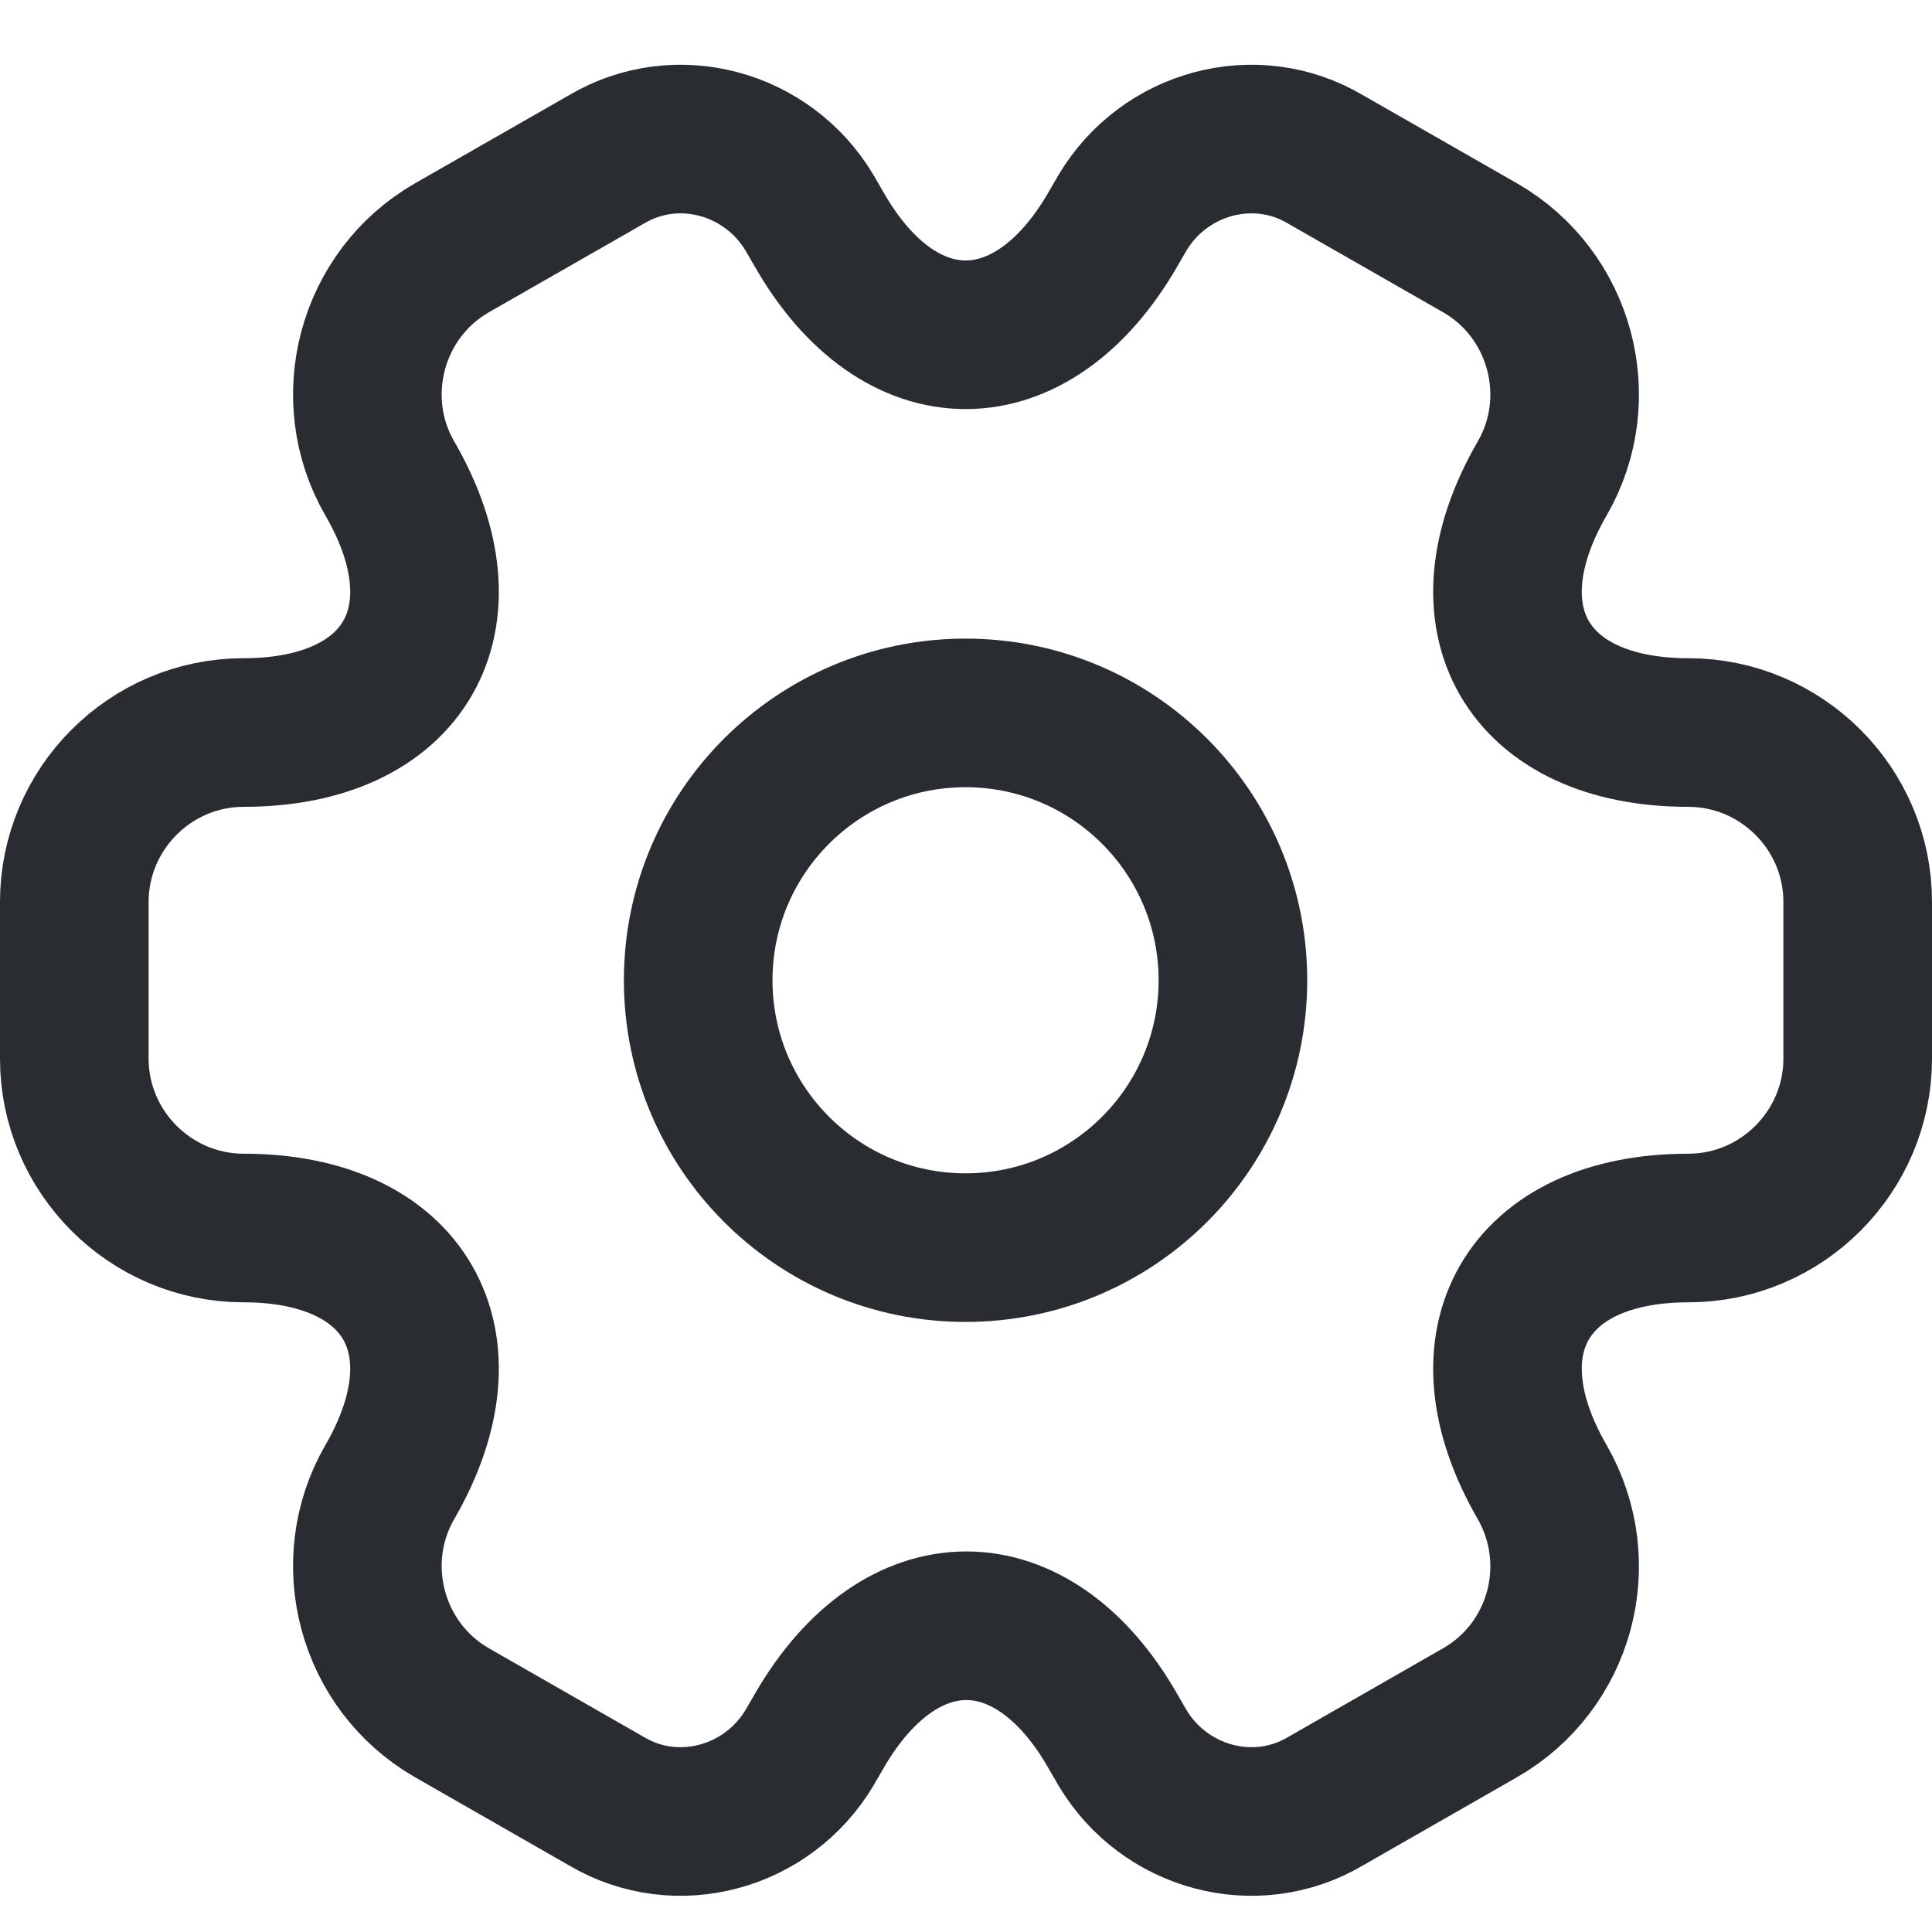 <svg width="26" height="26" viewBox="0 0 26 26" fill="none" xmlns="http://www.w3.org/2000/svg">
<path d="M12.994 16.79C14.981 16.79 16.592 15.179 16.592 13.192C16.592 11.205 14.981 9.594 12.994 9.594C11.007 9.594 9.396 11.205 9.396 13.192C9.396 15.179 11.007 16.79 12.994 16.79Z" stroke="#292D32" stroke-width="2" stroke-miterlimit="10" stroke-linecap="round" stroke-linejoin="round"/>
<path d="M1 14.248V12.137C1 10.889 2.019 9.858 3.279 9.858C5.45 9.858 6.337 8.323 5.246 6.439C4.622 5.36 4.994 3.957 6.085 3.333L8.16 2.146C9.108 1.582 10.331 1.918 10.895 2.865L11.027 3.093C12.106 4.976 13.882 4.976 14.973 3.093L15.105 2.865C15.669 1.918 16.892 1.582 17.84 2.146L19.915 3.333C21.006 3.957 21.378 5.36 20.754 6.439C19.663 8.323 20.55 9.858 22.721 9.858C23.968 9.858 25 10.877 25 12.137V14.248C25 15.495 23.98 16.526 22.721 16.526C20.55 16.526 19.663 18.062 20.754 19.945C21.378 21.036 21.006 22.427 19.915 23.051L17.84 24.239C16.892 24.802 15.669 24.466 15.105 23.519L14.973 23.291C13.894 21.408 12.118 21.408 11.027 23.291L10.895 23.519C10.331 24.466 9.108 24.802 8.16 24.239L6.085 23.051C4.994 22.427 4.622 21.024 5.246 19.945C6.337 18.062 5.45 16.526 3.279 16.526C2.019 16.526 1 15.495 1 14.248Z" stroke="#292D32" stroke-width="2" stroke-miterlimit="10" stroke-linecap="round" stroke-linejoin="round"/>
</svg>

